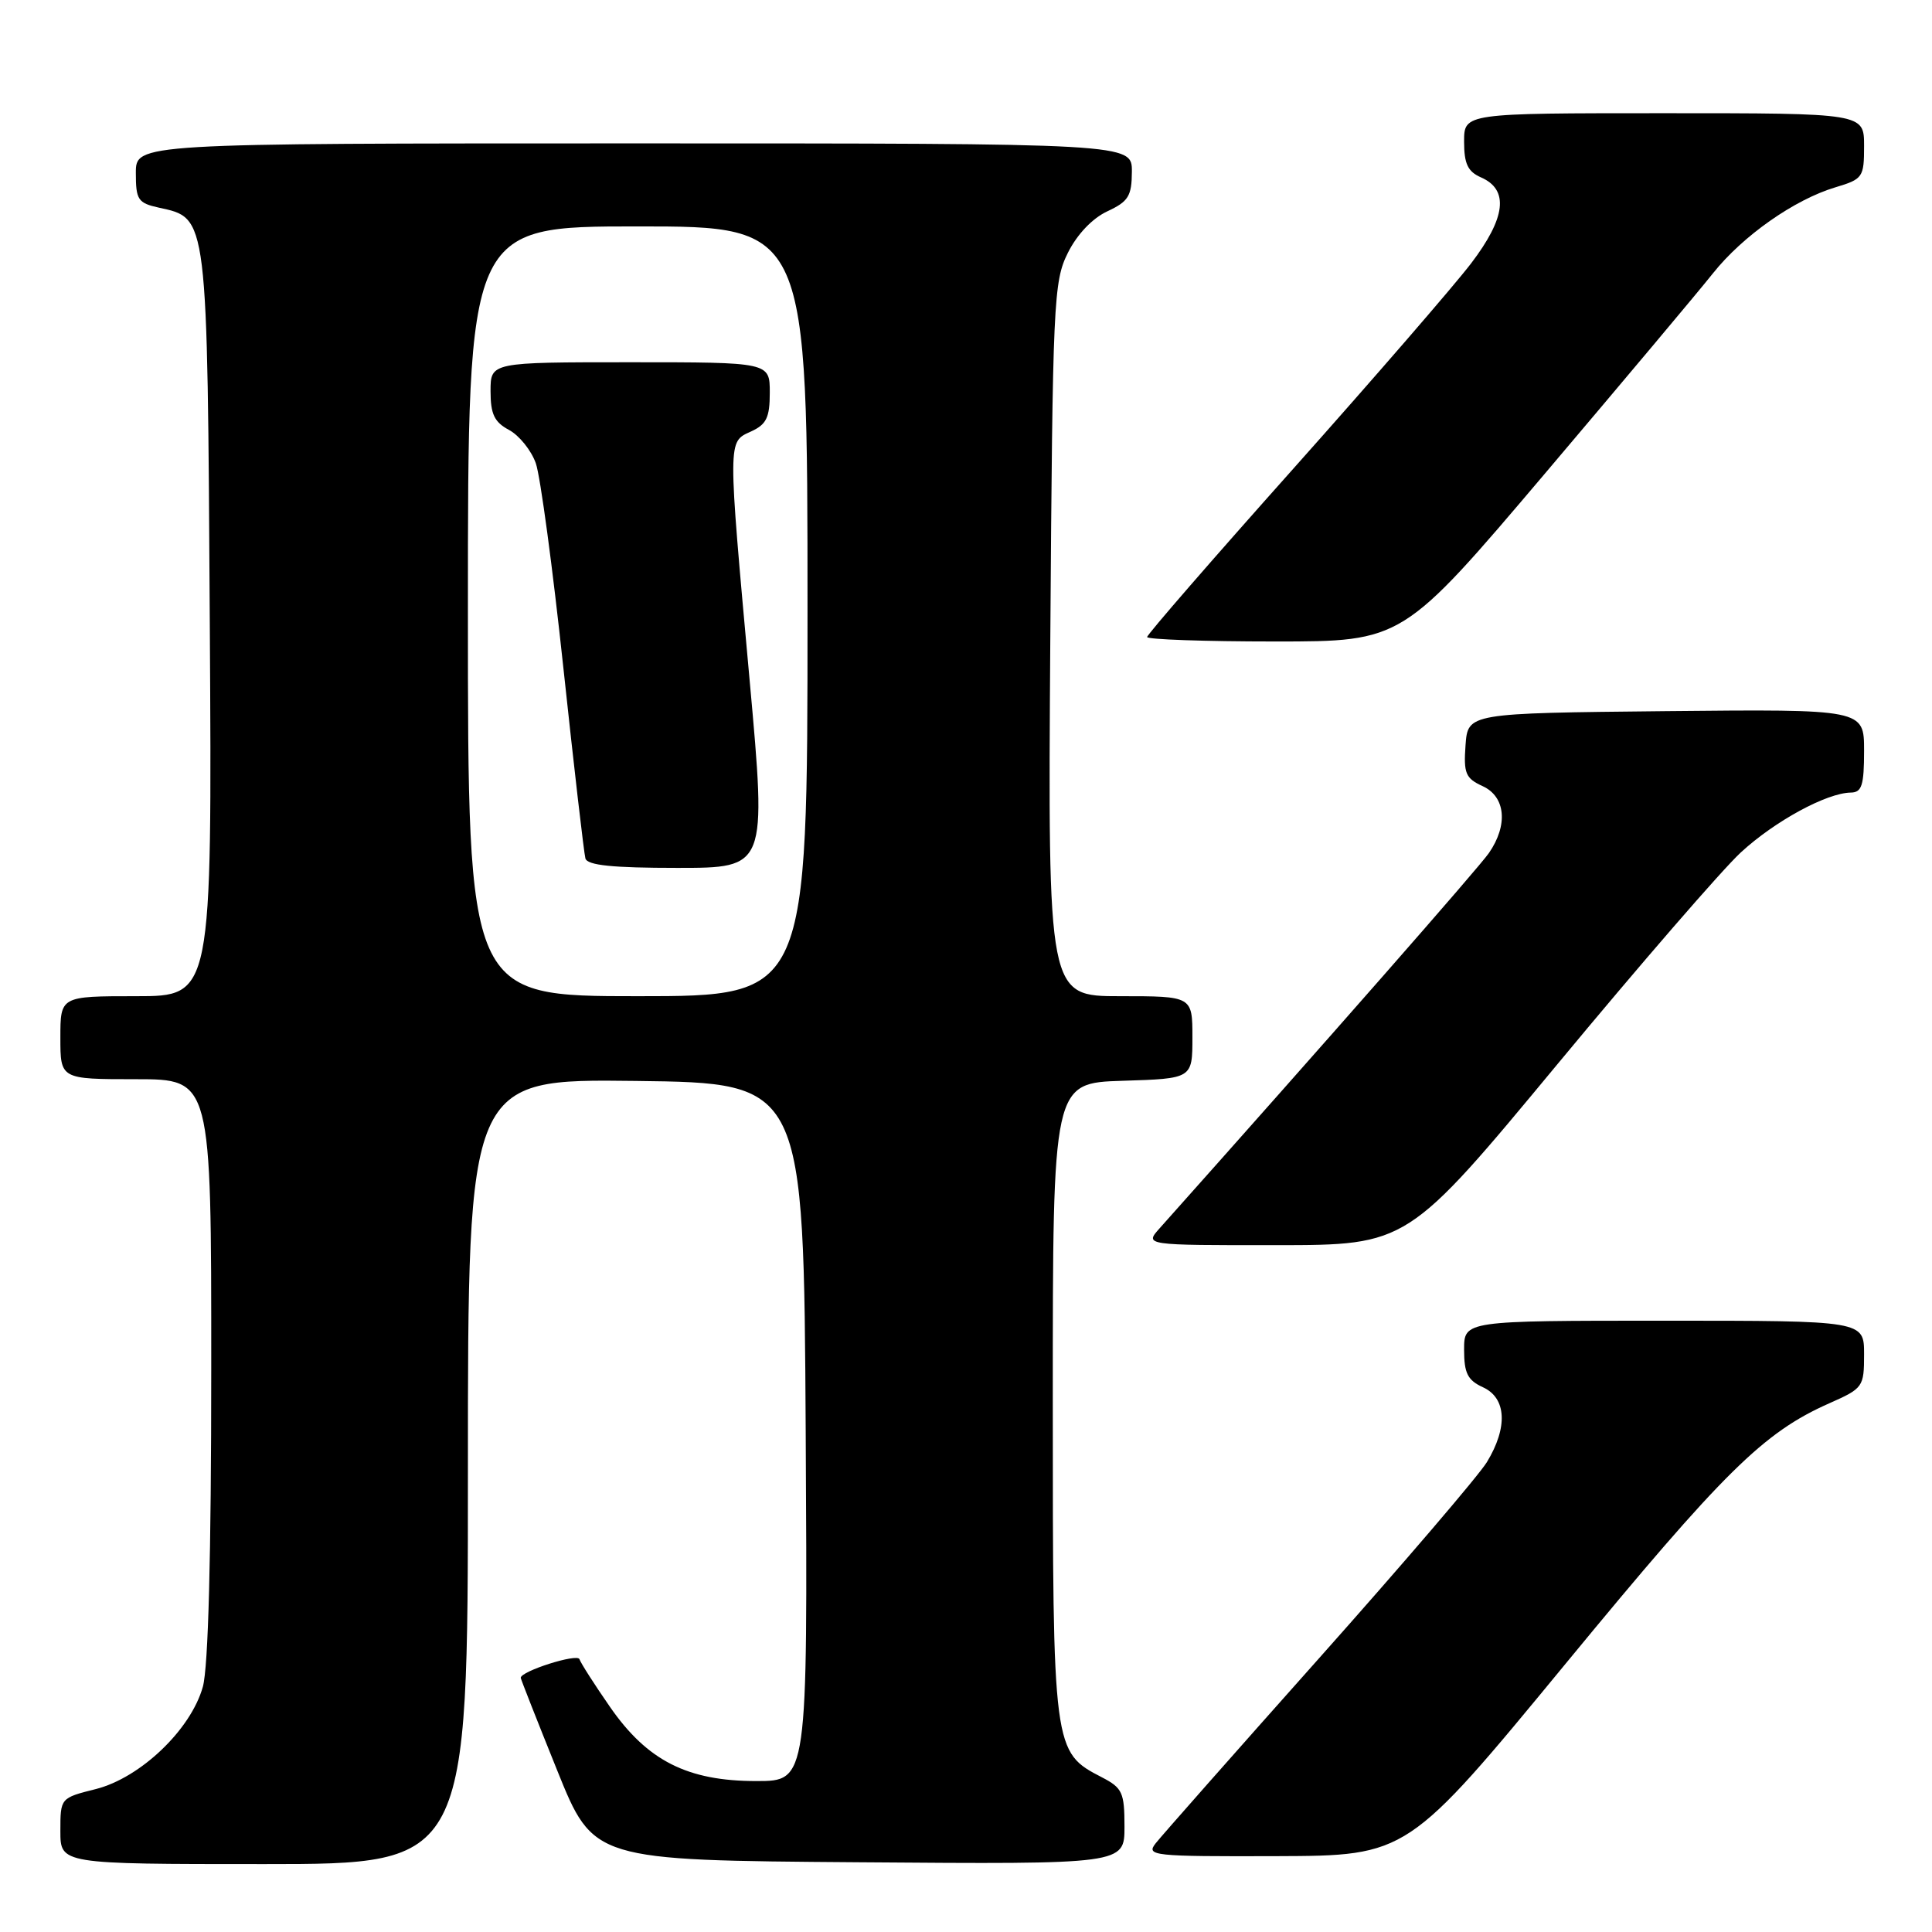 <?xml version="1.0" encoding="UTF-8" standalone="no"?>
<!DOCTYPE svg PUBLIC "-//W3C//DTD SVG 1.1//EN" "http://www.w3.org/Graphics/SVG/1.1/DTD/svg11.dtd" >
<svg xmlns="http://www.w3.org/2000/svg" xmlns:xlink="http://www.w3.org/1999/xlink" version="1.1" viewBox="0 0 256 256">
 <g >
 <path fill="currentColor"
d=" M 62.00 194.98 C 62.00 142.96 62.00 142.96 84.25 143.23 C 106.50 143.50 106.50 143.50 106.76 189.75 C 107.02 236.00 107.02 236.00 100.22 236.00 C 91.07 236.00 85.76 233.30 80.81 226.15 C 78.77 223.21 76.96 220.38 76.78 219.85 C 76.52 219.05 69.00 221.44 69.00 222.32 C 69.00 222.48 71.17 227.99 73.82 234.56 C 78.63 246.50 78.63 246.50 113.82 246.76 C 149.00 247.03 149.00 247.03 149.00 242.04 C 149.00 237.51 148.72 236.91 146.02 235.51 C 139.52 232.15 139.50 232.00 139.50 185.50 C 139.50 143.50 139.50 143.50 148.75 143.21 C 158.00 142.92 158.00 142.92 158.00 137.46 C 158.00 132.00 158.00 132.00 148.42 132.00 C 138.85 132.00 138.85 132.00 139.17 84.75 C 139.48 39.86 139.60 37.30 141.50 33.50 C 142.72 31.05 144.75 28.92 146.73 28.00 C 149.52 26.70 149.96 25.99 149.98 22.75 C 150.00 19.00 150.00 19.00 84.00 19.00 C 18.00 19.00 18.00 19.00 18.00 22.92 C 18.00 26.47 18.28 26.90 21.03 27.51 C 27.57 28.94 27.47 28.15 27.80 82.70 C 28.10 132.00 28.10 132.00 18.05 132.00 C 8.00 132.00 8.00 132.00 8.00 137.50 C 8.00 143.00 8.00 143.00 18.00 143.00 C 28.00 143.00 28.00 143.00 27.99 181.25 C 27.99 206.18 27.60 220.89 26.88 223.50 C 25.30 229.18 18.62 235.56 12.70 237.06 C 8.00 238.24 8.00 238.24 8.00 242.62 C 8.00 247.00 8.00 247.00 35.00 247.00 C 62.00 247.00 62.00 247.00 62.00 194.98 Z  M 207.50 220.39 C 228.42 194.98 233.66 189.81 242.40 185.94 C 246.87 183.96 247.00 183.78 247.00 179.45 C 247.00 175.00 247.00 175.00 220.50 175.00 C 194.00 175.00 194.00 175.00 194.00 178.84 C 194.00 181.96 194.47 182.89 196.50 183.82 C 199.62 185.24 199.82 189.14 197.02 193.74 C 195.93 195.52 185.92 207.22 174.77 219.74 C 163.62 232.26 153.88 243.29 153.13 244.25 C 151.83 245.90 152.72 246.00 169.13 245.95 C 186.50 245.89 186.50 245.89 207.50 220.39 Z  M 206.36 141.02 C 217.28 127.84 228.22 115.21 230.67 112.95 C 235.17 108.80 242.05 105.06 245.25 105.02 C 246.70 105.00 247.00 104.06 247.00 99.48 C 247.00 93.97 247.00 93.97 220.75 94.23 C 194.50 94.50 194.50 94.50 194.19 98.75 C 193.92 102.47 194.20 103.13 196.44 104.16 C 199.50 105.55 199.86 109.31 197.29 113.03 C 195.96 114.96 175.58 138.18 153.66 162.75 C 151.65 165.00 151.65 165.00 169.08 164.99 C 186.50 164.98 186.50 164.98 206.36 141.02 Z  M 204.71 62.75 C 215.08 50.51 225.11 38.57 226.98 36.21 C 230.93 31.25 237.76 26.45 243.20 24.82 C 246.84 23.73 247.00 23.50 247.00 19.34 C 247.00 15.00 247.00 15.00 220.50 15.00 C 194.00 15.00 194.00 15.00 194.00 18.76 C 194.00 21.71 194.49 22.74 196.25 23.51 C 199.97 25.14 199.54 28.85 194.92 34.91 C 192.65 37.88 182.07 50.10 171.40 62.07 C 160.73 74.03 152.00 84.08 152.00 84.41 C 152.00 84.73 159.61 85.00 168.92 85.00 C 185.84 85.00 185.84 85.00 204.71 62.75 Z  M 62.00 81.00 C 62.00 30.00 62.00 30.00 84.50 30.00 C 107.00 30.00 107.00 30.00 107.00 81.00 C 107.00 132.00 107.00 132.00 84.50 132.00 C 62.00 132.00 62.00 132.00 62.00 81.00 Z  M 99.34 90.25 C 96.41 57.94 96.41 58.59 99.50 57.18 C 101.56 56.24 102.00 55.34 102.00 52.02 C 102.00 48.00 102.00 48.00 83.50 48.00 C 65.00 48.00 65.00 48.00 65.00 51.83 C 65.00 54.87 65.50 55.93 67.45 56.97 C 68.80 57.70 70.40 59.68 71.00 61.39 C 71.60 63.10 73.24 75.30 74.65 88.50 C 76.06 101.70 77.38 113.06 77.57 113.75 C 77.84 114.66 81.16 115.00 89.76 115.00 C 101.58 115.00 101.58 115.00 99.34 90.25 Z "/>
</g>
</svg>